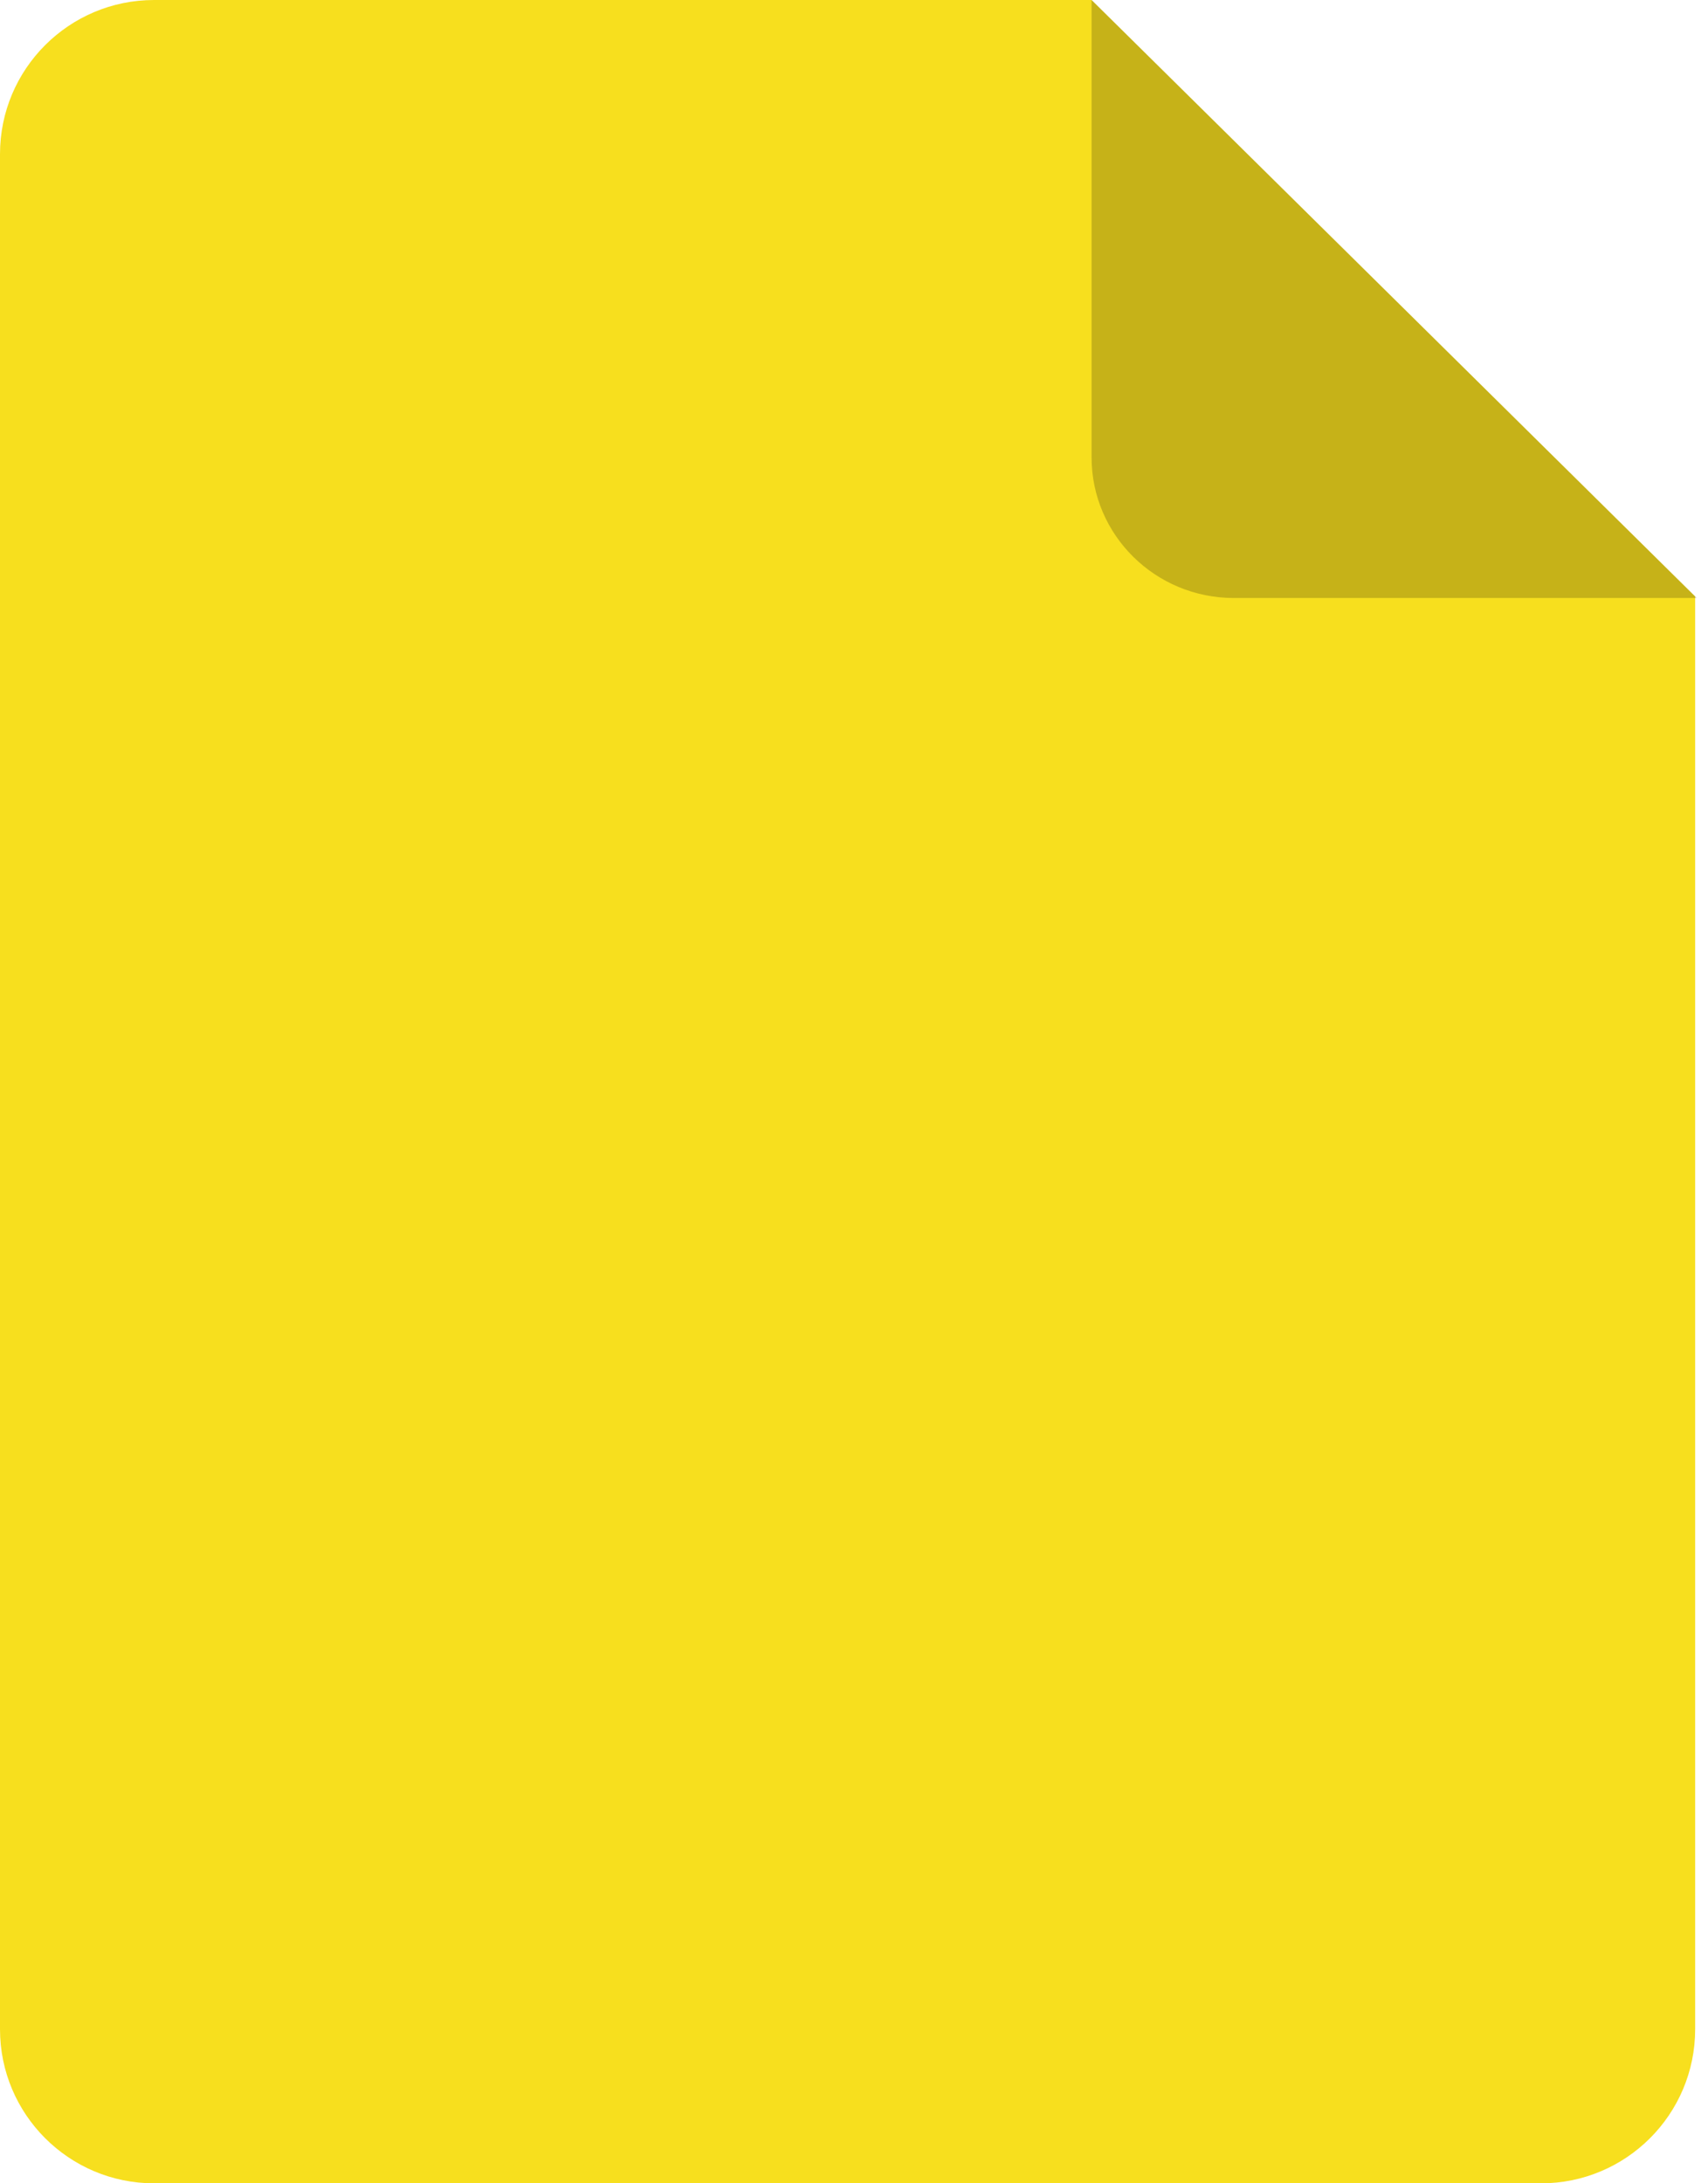 <?xml version="1.0" encoding="UTF-8"?>
<svg width="133px" height="170px" viewBox="0 0 133 170" version="1.1" xmlns="http://www.w3.org/2000/svg" xmlns:xlink="http://www.w3.org/1999/xlink">
    <!-- Generator: Sketch 57.1 (83088) - https://sketch.com -->
    <title>icon-markdown</title>
    <desc>Created with Sketch.</desc>
    <g id="Page-1" stroke="none" stroke-width="1" fill="none" fill-rule="evenodd">
        <g id="icon-markdown" fill-rule="nonzero">
            <path d="M85,-4.26325641e-14 L132,46.442 L132,158 C132,164.627 126.627,170 120,170 L12,170 C5.373,170 0,164.627 0,158 L0,12 C0,5.373 5.373,-4.26325641e-14 12,-4.26325641e-14 L85,-4.26325641e-14 L85,-4.26325641e-14 Z" id="Combined-Shape" fill="#F7DF1E"></path>
            <path d="M132.122,46.562 L96.083,46.562 C89.961,46.562 85,41.66 85,35.611 L85,0 L132.122,46.562 Z" id="Path" fill-opacity="0.2" fill="#000000"></path>
        </g>
    </g>
</svg>